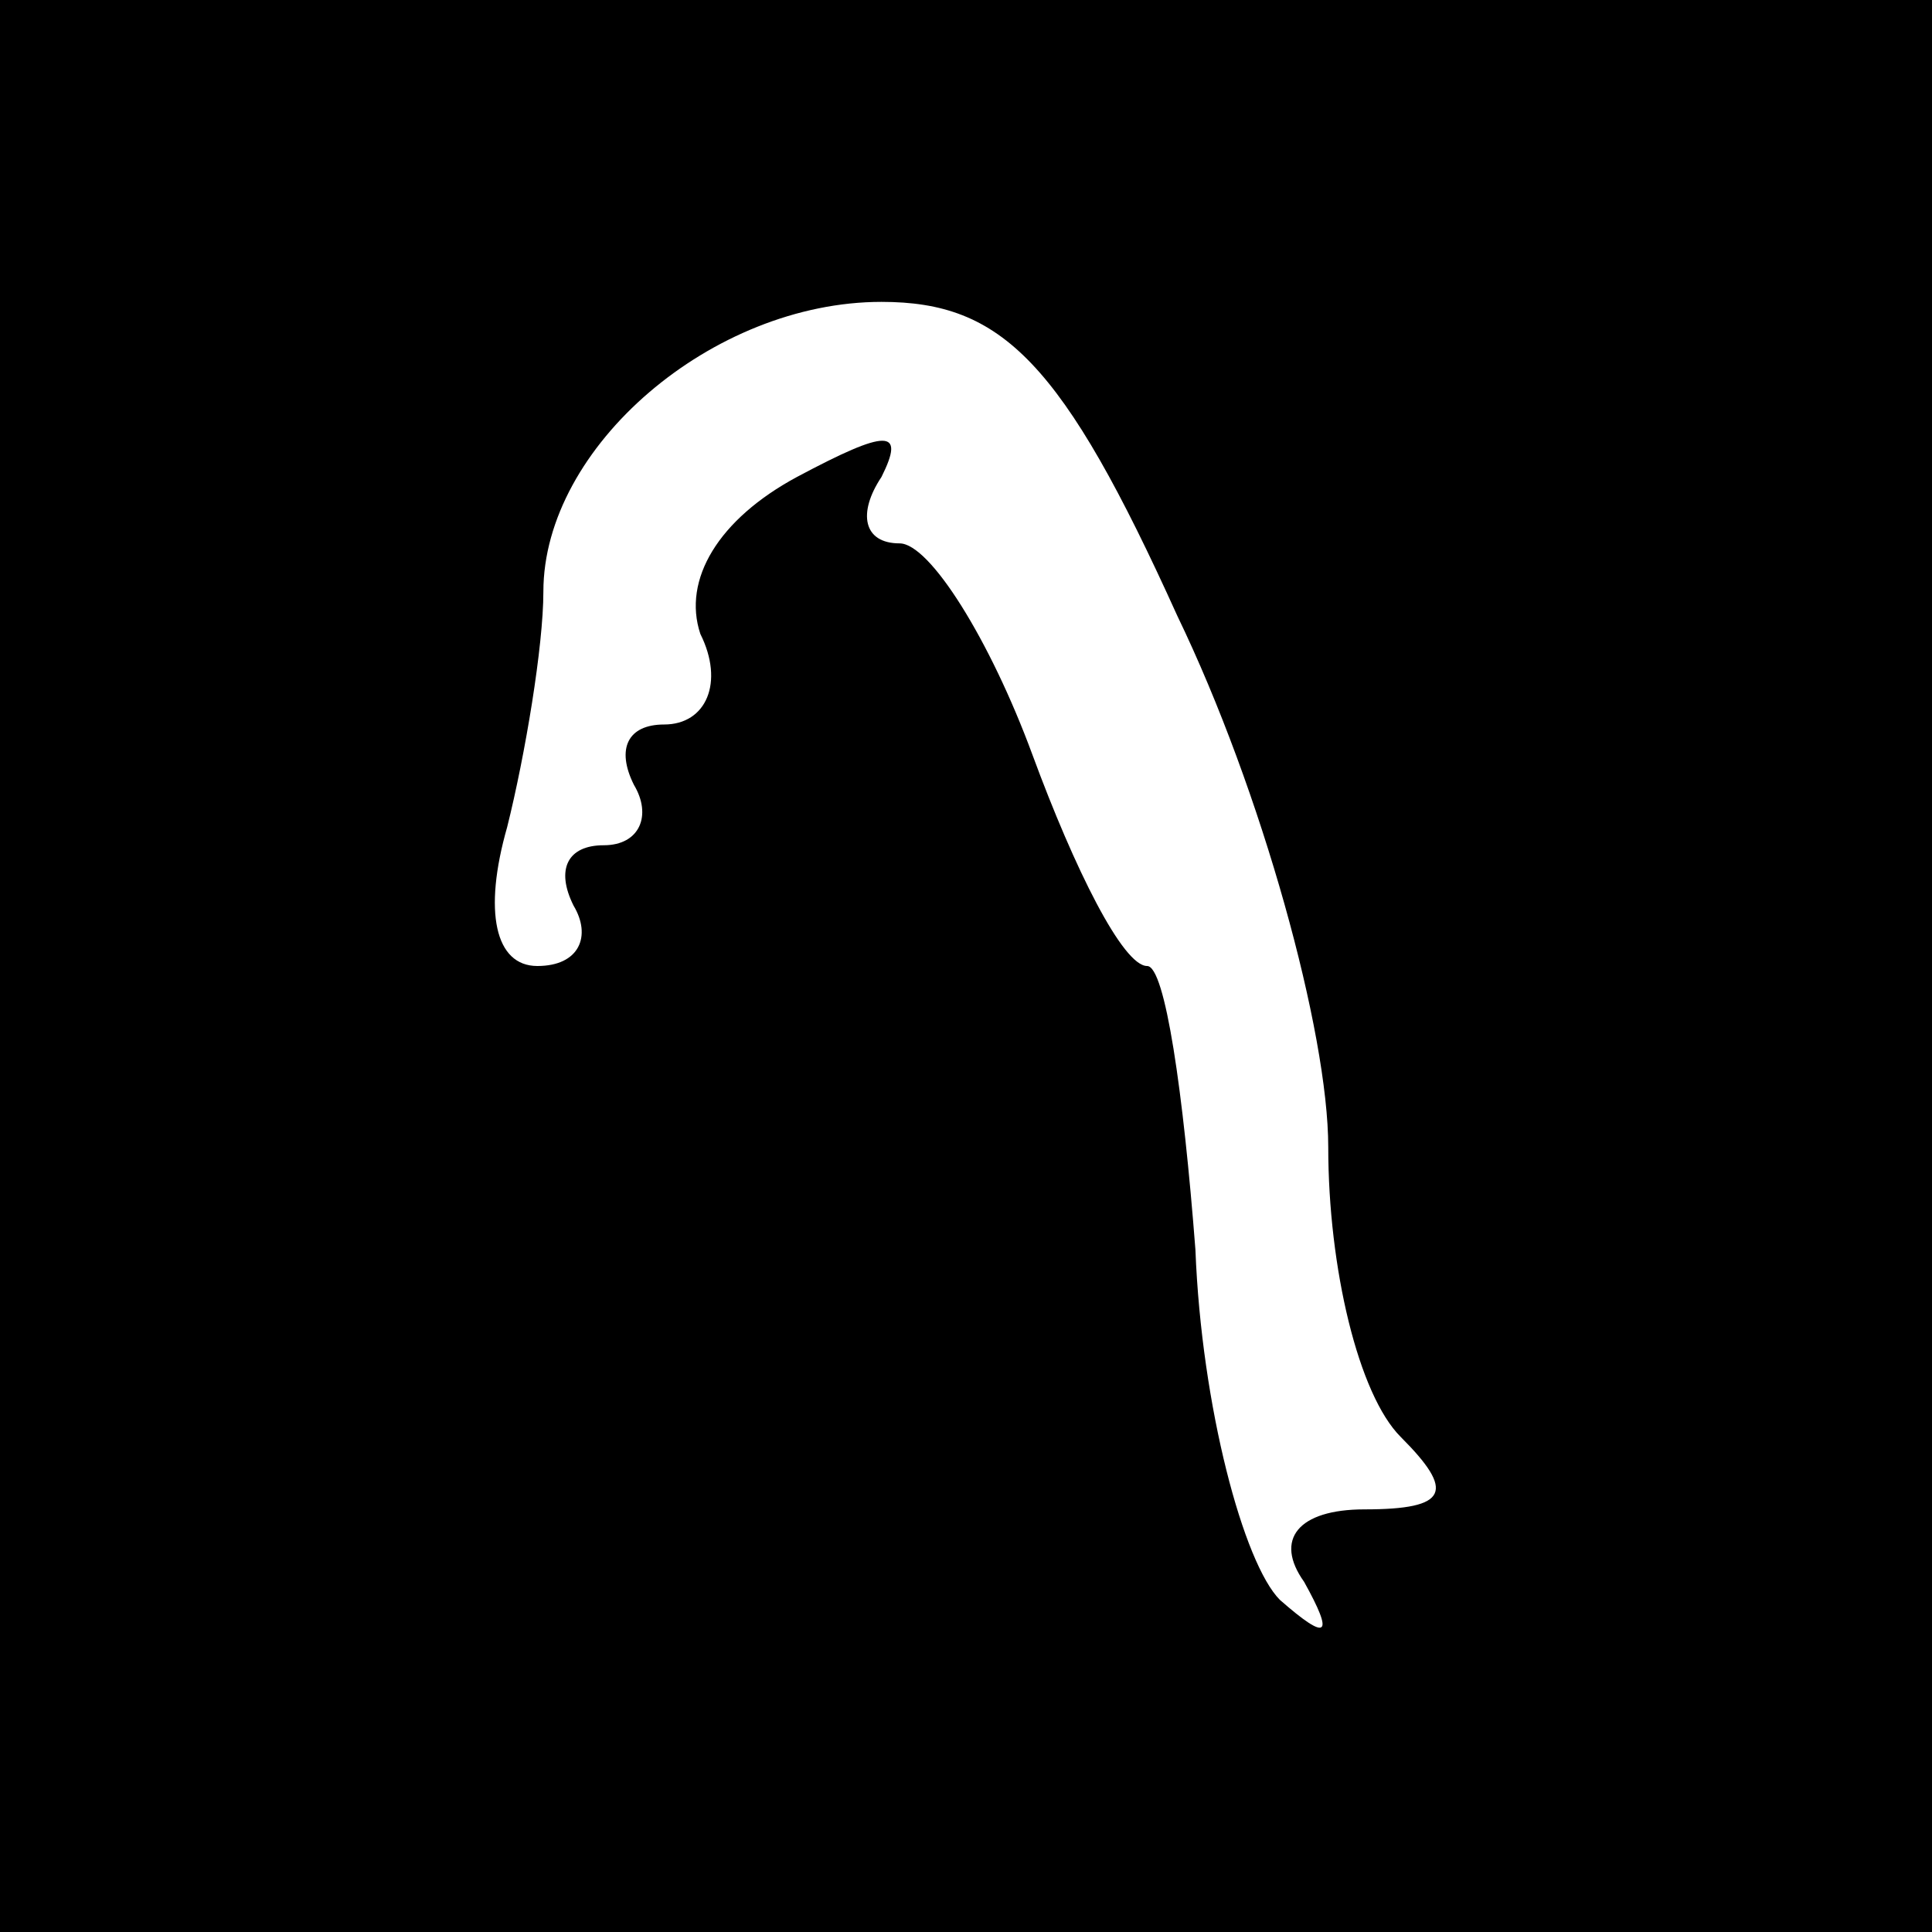<?xml version="1.0" standalone="no"?>
<!DOCTYPE svg PUBLIC "-//W3C//DTD SVG 20010904//EN"
 "http://www.w3.org/TR/2001/REC-SVG-20010904/DTD/svg10.dtd">
<svg version="1.0" xmlns="http://www.w3.org/2000/svg"
 width="32pt" height="32pt" viewBox="0 0 32 32"
 preserveAspectRatio="xMidYMid meet">
<rect x="0" y="0" width="32" height="32" fill="#808080" stroke="none"/>
<g transform="translate(0,32) scale(0.1,-0.1)"
fill="#000000" stroke="none">
<path fill="#000000" stroke="none" d="M0 160 l0 -160 160 0 160 0 0 160 0
160 -160 0 -160 0 0 -160z"/>
<path fill="#ffffff" stroke="none" d="M195 218 c14 -29 25 -69 25 -88 0 -20
5 -41 12 -48 9 -9 8 -12 -6 -12 -11 0 -15 -5 -10 -12 5 -9 4 -10 -4 -3 -6 6
-13 32 -14 58 -2 26 -5 47 -8 47 -4 0 -12 16 -19 35 -7 19 -17 35 -22 35 -6 0
-7 5 -3 11 4 8 1 8 -14 0 -13 -7 -19 -17 -16 -26 4 -8 1 -15 -6 -15 -6 0 -8
-4 -5 -10 3 -5 1 -10 -5 -10 -6 0 -8 -4 -5 -10 3 -5 1 -10 -6 -10 -7 0 -9 9
-5 23 3 12 6 30 6 39 0 24 28 48 56 48 20 0 30 -10 49 -52z"/>
</g>
</svg>
